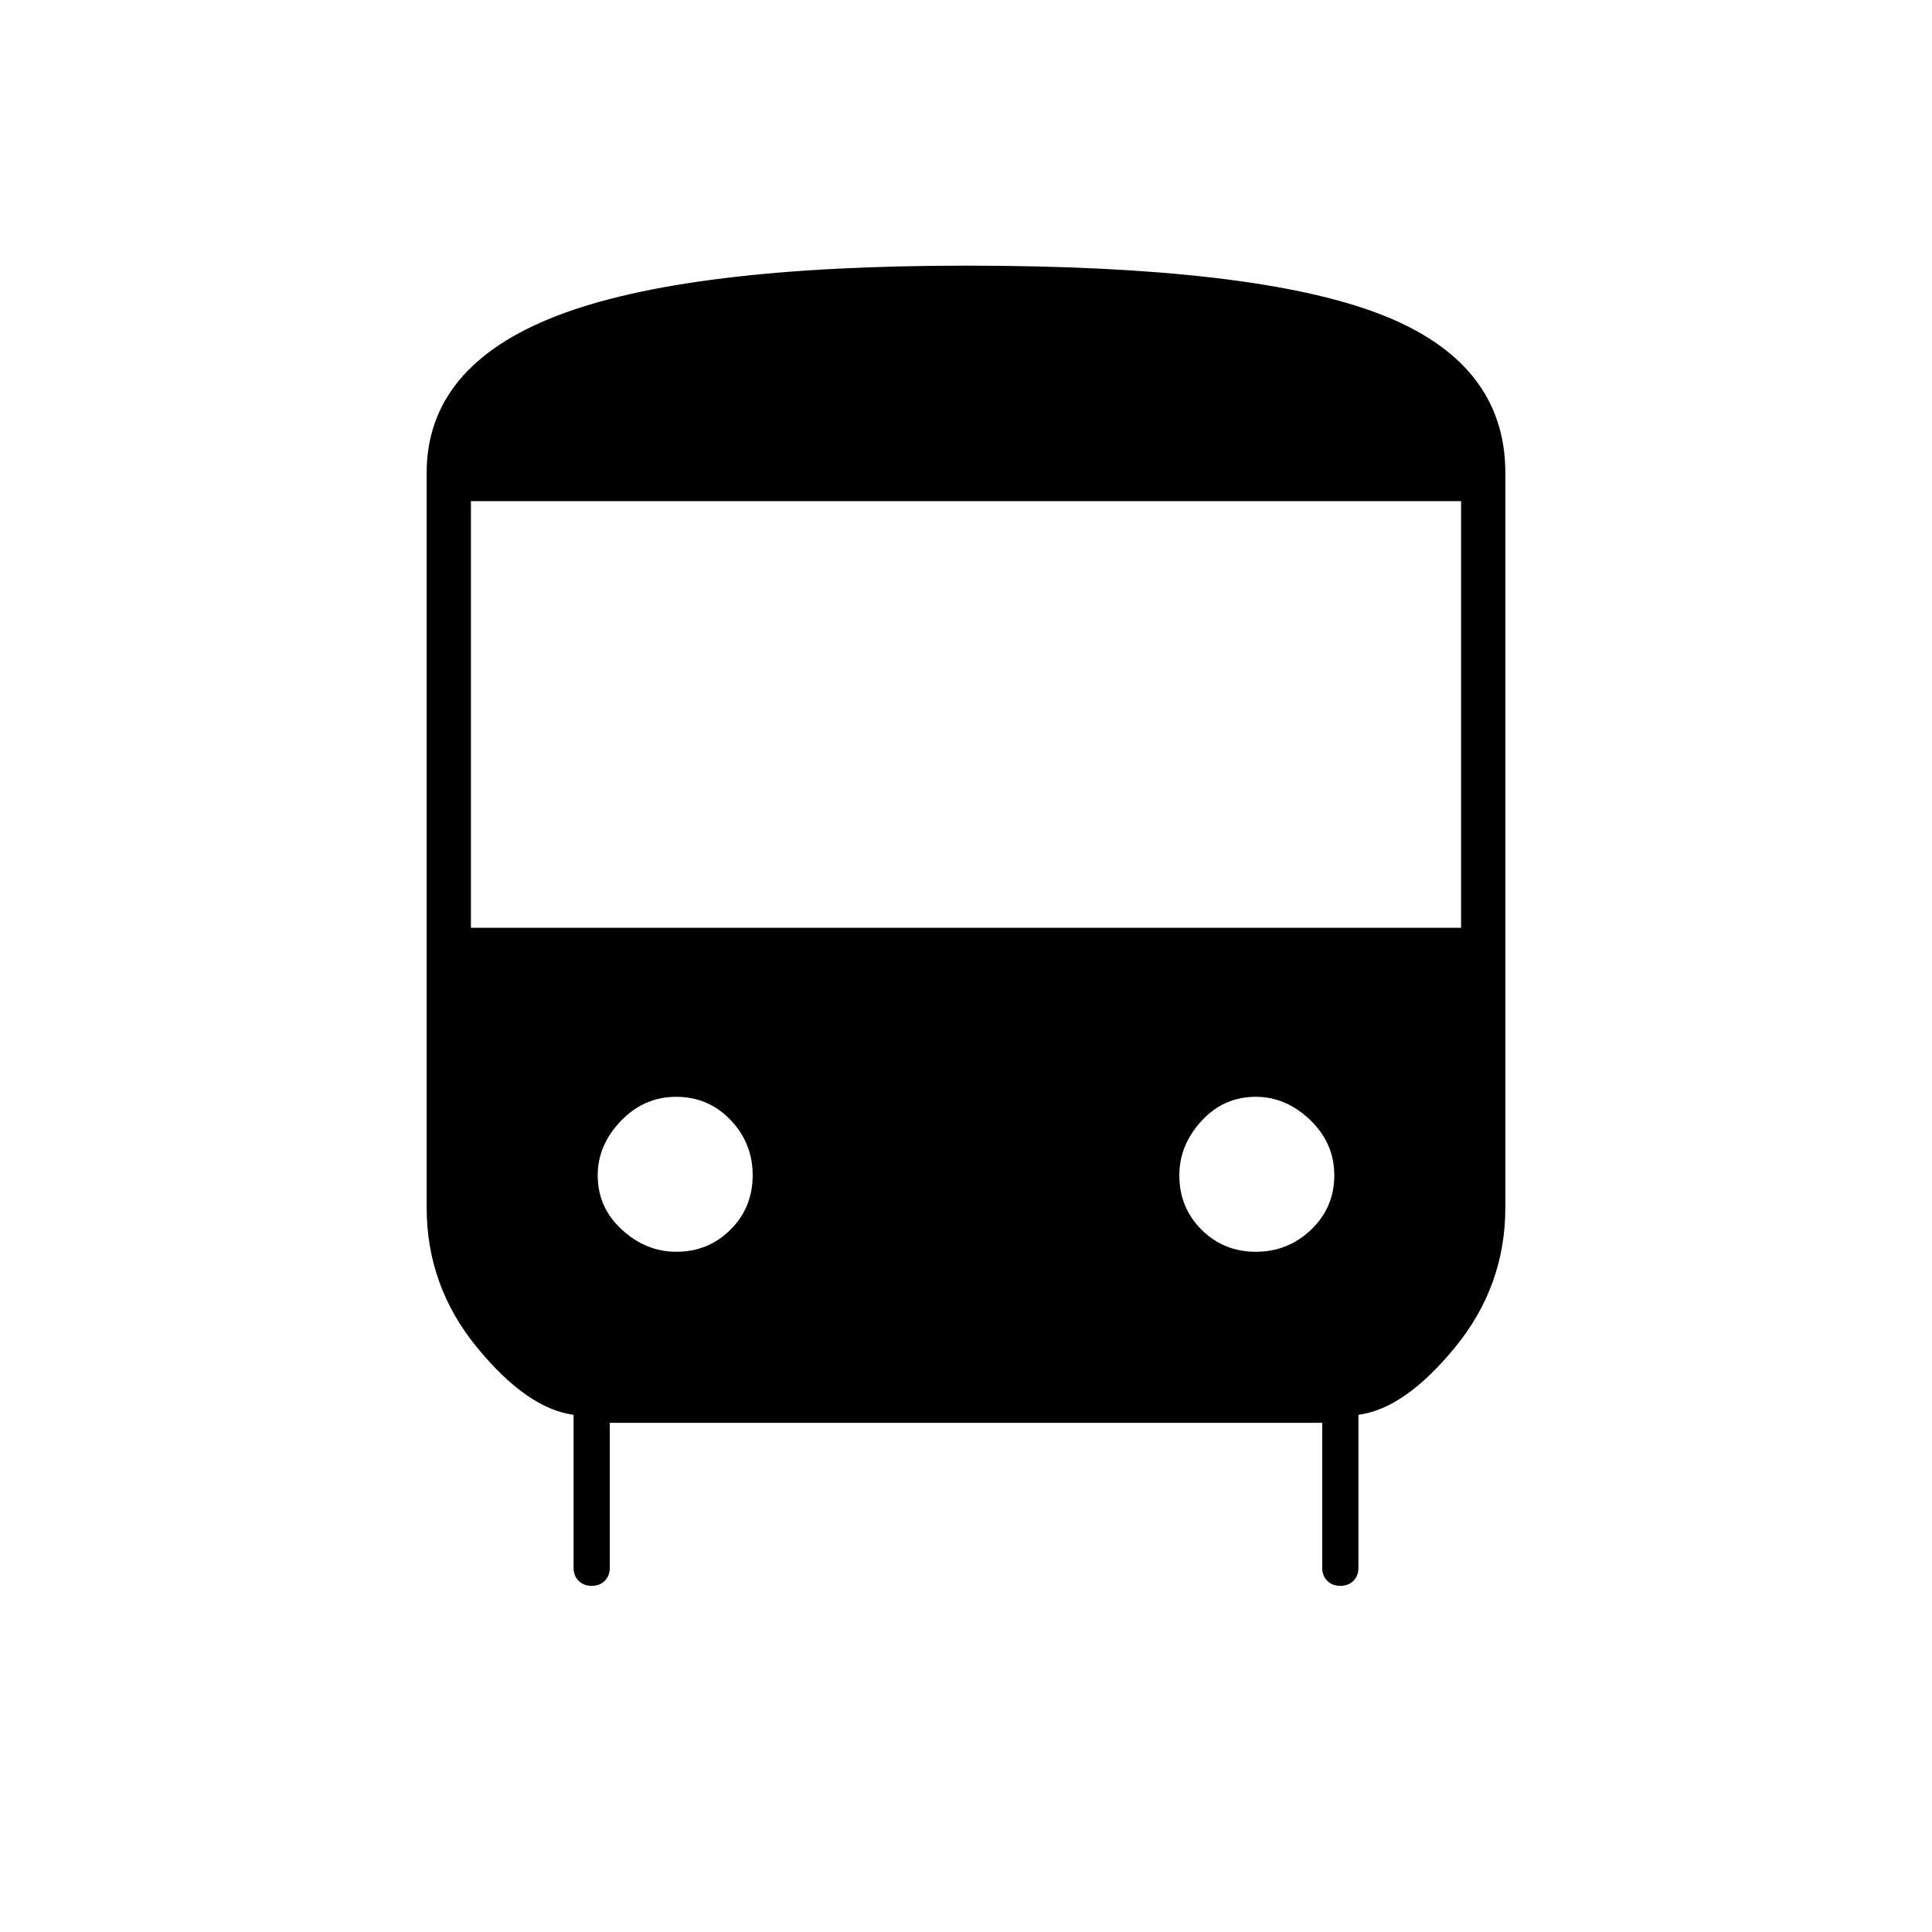 <svg xmlns="http://www.w3.org/2000/svg" height="48" width="48"><path d="M14.7 39.4q-.2 0-.325-.125t-.125-.325v-3.8q-1.15-.15-2.4-1.675Q10.6 31.95 10.6 30V11.75q0-2.65 3.225-3.9T24 6.6q7.15 0 10.275 1.2t3.125 3.95V30q0 1.95-1.25 3.475Q34.9 35 33.75 35.15v3.8q0 .2-.125.325t-.325.125q-.2 0-.325-.125t-.125-.325v-3.6h-17.7v3.6q0 .2-.125.325t-.325.125Zm-3-16.35h24.6v-10.6H11.7Zm5.1 8.05q.8 0 1.35-.55t.55-1.35q0-.8-.55-1.375t-1.35-.575q-.8 0-1.375.6t-.575 1.35q0 .8.6 1.35t1.35.55Zm14.4 0q.8 0 1.375-.55t.575-1.35q0-.8-.6-1.375t-1.35-.575q-.8 0-1.35.6t-.55 1.35q0 .8.55 1.35t1.35.55Z"/></svg>